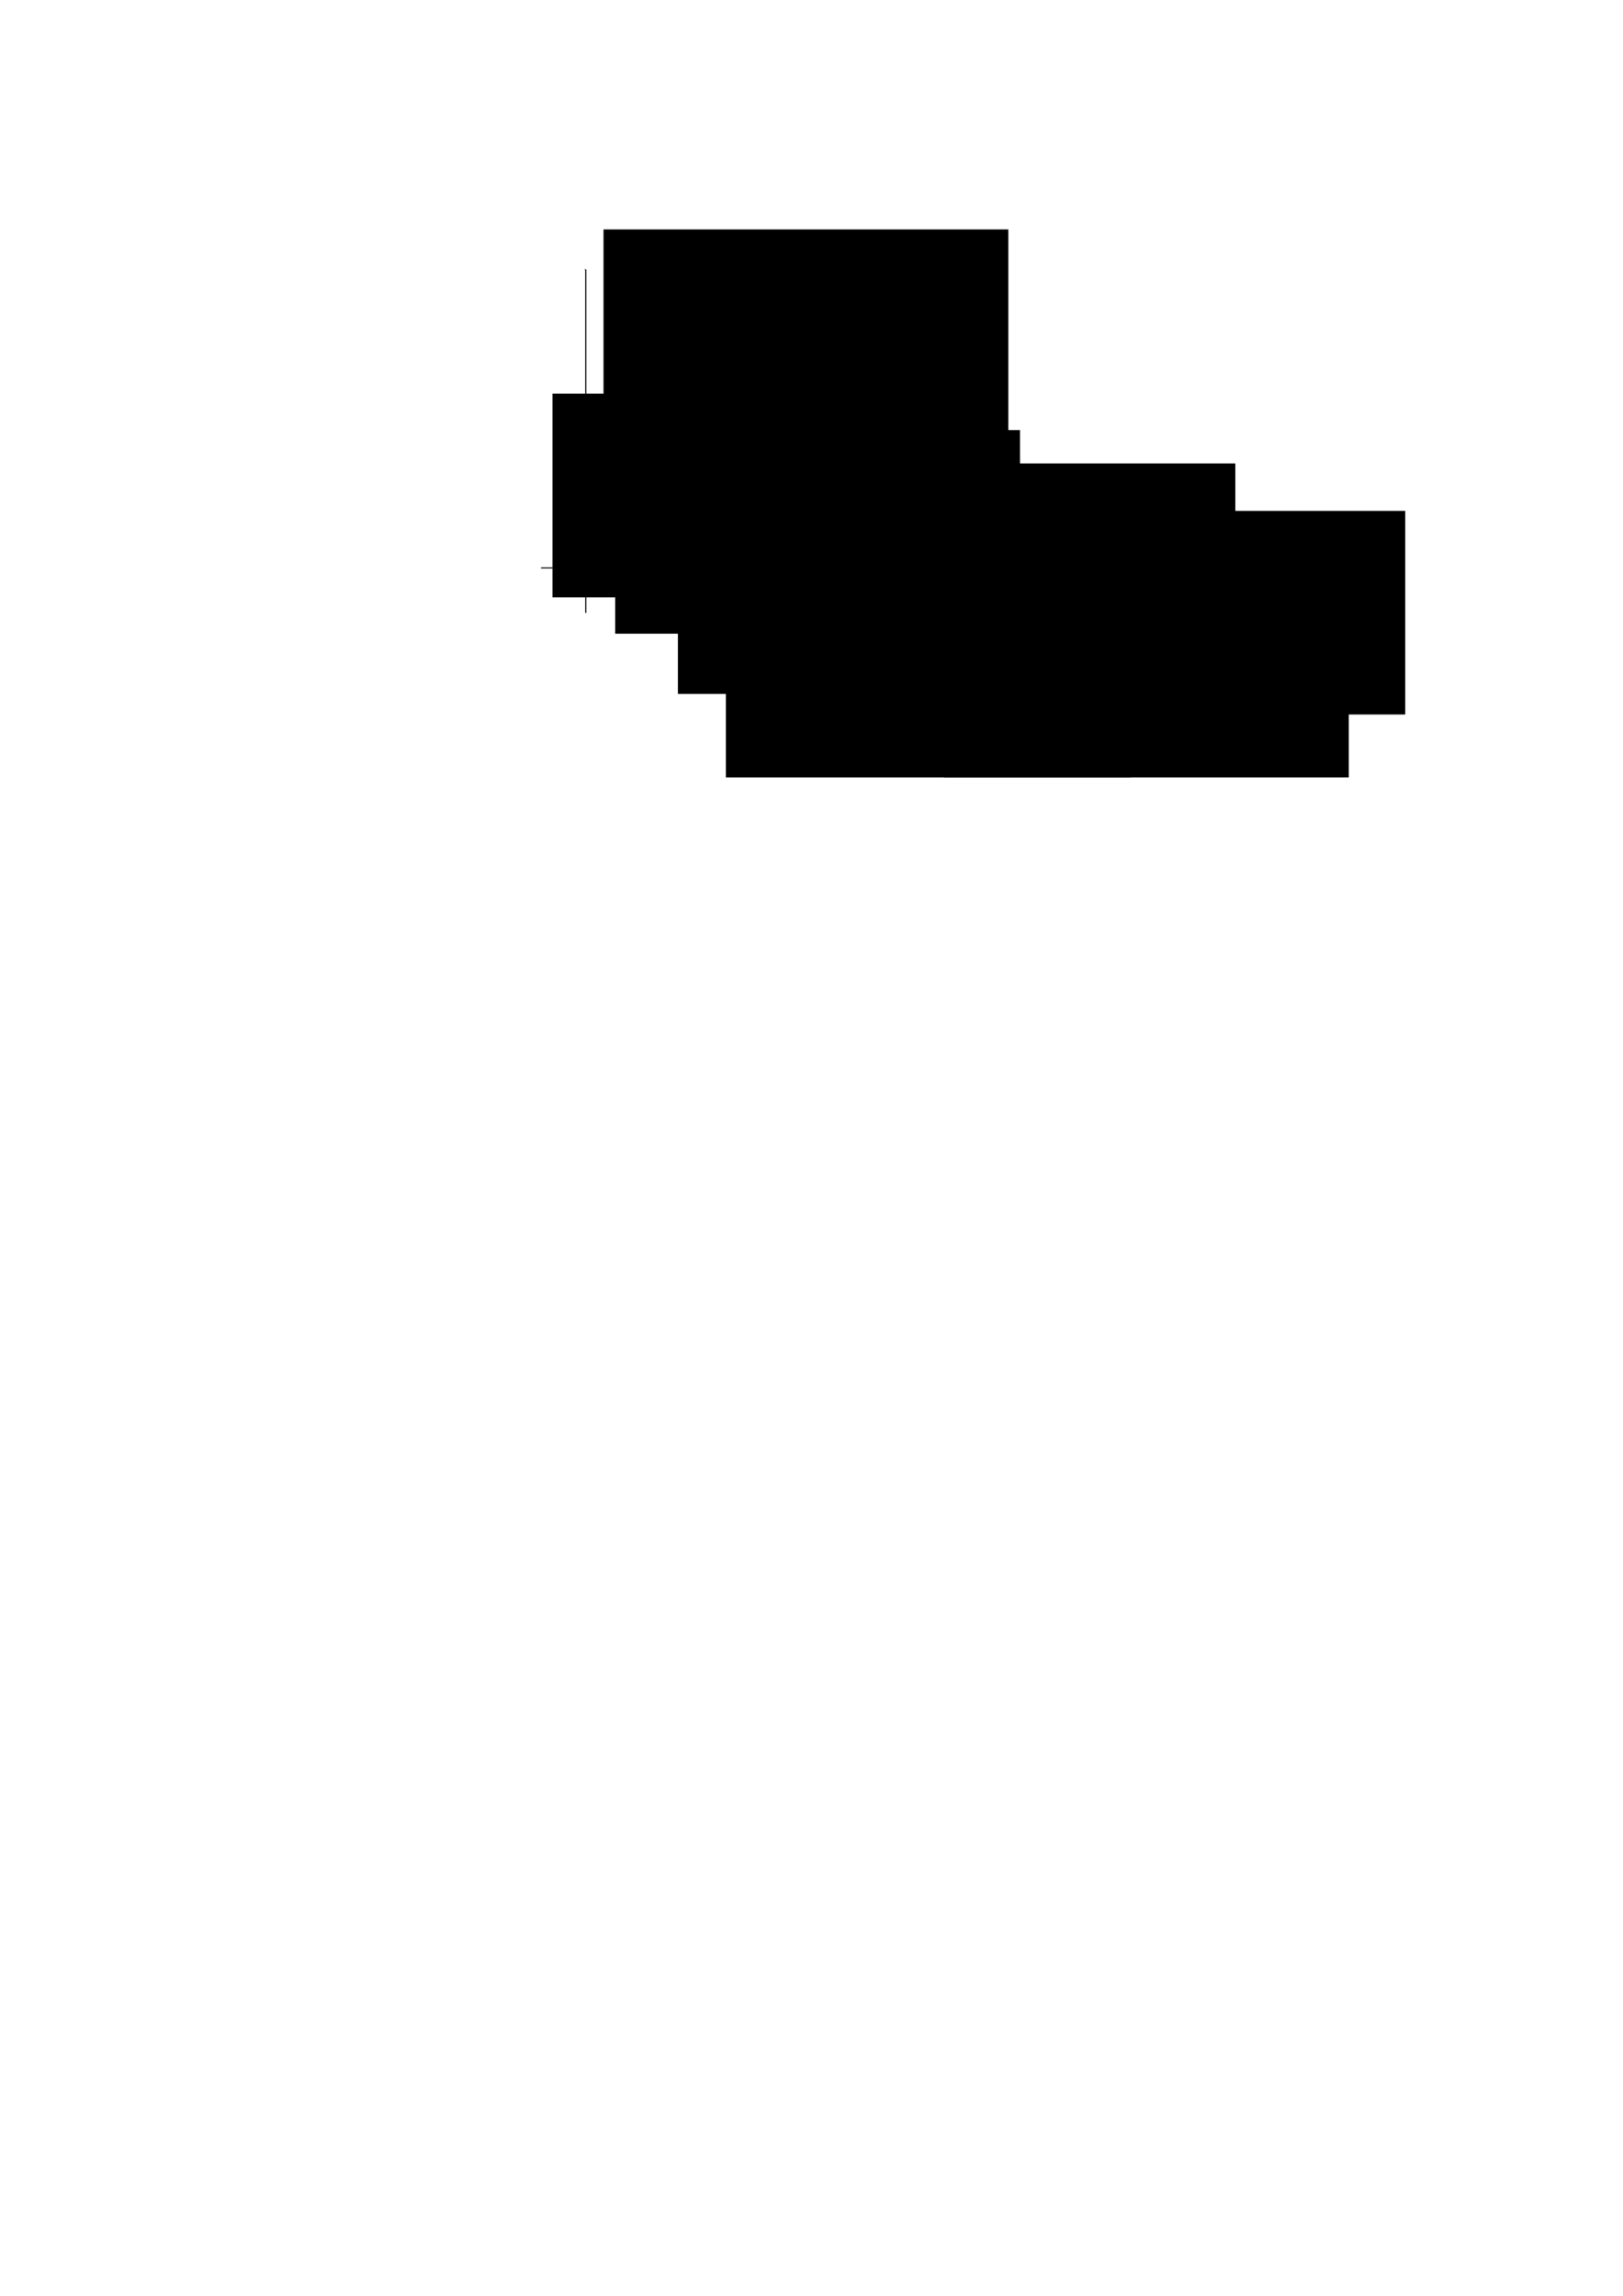 <?xml version="1.0" encoding="UTF-8" standalone="no"?>
<!-- Created with Inkscape (http://www.inkscape.org/) -->

<svg
   xmlns:dc="http://purl.org/dc/elements/1.1/"
   xmlns:cc="http://creativecommons.org/ns#"
   xmlns:rdf="http://www.w3.org/1999/02/22-rdf-syntax-ns#"
   xmlns:svg="http://www.w3.org/2000/svg"
   xmlns="http://www.w3.org/2000/svg"
   xmlns:sodipodi="http://sodipodi.sourceforge.net/DTD/sodipodi-0.dtd"
   xmlns:inkscape="http://www.inkscape.org/namespaces/inkscape"
   width="210mm"
   height="297mm"
   viewBox="0 0 744.094 1052.362"
   id="svg2"
   version="1.1"
   inkscape:version="0.91 r13725"
   sodipodi:docname="I1I2I3_regions.svg">
  <defs
     id="defs4">
    <marker
       inkscape:stockid="Arrow1Mend"
       orient="auto"
       refY="0.0"
       refX="0.0"
       id="Arrow1Mend"
       style="overflow:visible;"
       inkscape:isstock="true">
      <path
         id="path4151"
         d="M 0.0,0.0 L 5.0,-5.0 L -12.5,0.0 L 5.0,5.0 L 0.0,0.0 z "
         style="fill-rule:evenodd;stroke:#000000;stroke-width:1pt;stroke-opacity:1;fill:#000000;fill-opacity:1"
         transform="scale(0.4) rotate(180) translate(10,0)" />
    </marker>
    <marker
       inkscape:stockid="Arrow1Mend"
       orient="auto"
       refY="0"
       refX="0"
       id="Arrow1Mend-0"
       style="overflow:visible"
       inkscape:isstock="true">
      <path
         inkscape:connector-curvature="0"
         id="path4151-8"
         d="M 0,0 5,-5 -12.5,0 5,5 0,0 Z"
         style="fill:#000000;fill-opacity:1;fill-rule:evenodd;stroke:#000000;stroke-width:1pt;stroke-opacity:1"
         transform="matrix(-0.4,0,0,-0.4,-4,0)" />
    </marker>
  </defs>
  <sodipodi:namedview
     id="base"
     pagecolor="#ffffff"
     bordercolor="#666666"
     borderopacity="1.0"
     inkscape:pageopacity="0.0"
     inkscape:pageshadow="2"
     inkscape:zoom="1.4"
     inkscape:cx="240.33713"
     inkscape:cy="802.52705"
     inkscape:document-units="px"
     inkscape:current-layer="layer1"
     showgrid="false"
     inkscape:window-width="1440"
     inkscape:window-height="790"
     inkscape:window-x="0"
     inkscape:window-y="1"
     inkscape:window-maximized="1" />
  <g
     inkscape:label="Layer 1"
     inkscape:groupmode="layer"
     id="layer1">
    <path
       style="fill:none;fill-rule:evenodd;stroke:#000000;stroke-width:0.5;stroke-linecap:butt;stroke-linejoin:miter;stroke-opacity:1;marker-end:url(#Arrow1Mend);stroke-miterlimit:4;stroke-dasharray:none"
       d="m 268.571,280.934 c 0,-141.249 0,-157.37 0,-157.37"
       id="path4136"
       inkscape:connector-curvature="0" />
    <path
       style="fill:none;fill-rule:evenodd;stroke:#000000;stroke-width:0.5;stroke-linecap:butt;stroke-linejoin:miter;stroke-miterlimit:4;stroke-dasharray:none;stroke-opacity:1;marker-end:url(#Arrow1Mend-0)"
       d="m 248.05,260.298 c 192.138,0 214.067,0 214.067,0"
       id="path4136-4"
       inkscape:connector-curvature="0" />
    <flowRoot
       xml:space="preserve"
       id="flowRoot4611"
       style="font-style:normal;font-weight:normal;font-size:12.5px;line-height:125%;font-family:sans-serif;letter-spacing:0px;word-spacing:0px;fill:#000000;fill-opacity:1;stroke:none;stroke-width:1px;stroke-linecap:butt;stroke-linejoin:miter;stroke-opacity:1"
       transform="matrix(1.502,0,0,1.502,-47.733,-263.959)"><flowRegion
         id="flowRegion4613"><rect
           id="rect4615"
           width="123.571"
           height="62.143"
           x="337.143"
           y="331.648" /></flowRegion><flowPara
         id="flowPara4617"
         style="font-style:italic;font-variant:normal;font-weight:normal;font-stretch:normal;font-family:Times;-inkscape-font-specification:Times">x</flowPara></flowRoot>    <flowRoot
       xml:space="preserve"
       id="flowRoot4611-3"
       style="font-style:normal;font-weight:normal;font-size:12.5px;line-height:125%;font-family:sans-serif;letter-spacing:0px;word-spacing:0px;fill:#000000;fill-opacity:1;stroke:none;stroke-width:1px;stroke-linecap:butt;stroke-linejoin:miter;stroke-opacity:1"
       transform="matrix(1.502,0,0,1.502,-229.698,-392.968)"><flowRegion
         id="flowRegion4613-8"><rect
           id="rect4615-4"
           width="123.571"
           height="62.143"
           x="337.143"
           y="331.648" /></flowRegion><flowPara
         id="flowPara4617-8"
         style="font-style:italic;font-variant:normal;font-weight:normal;font-stretch:normal;font-family:Times;-inkscape-font-specification:Times">y</flowPara></flowRoot>    <path
       style="fill:none;fill-rule:evenodd;stroke:#000000;stroke-width:0.5;stroke-linecap:butt;stroke-linejoin:miter;stroke-opacity:1;stroke-miterlimit:4;stroke-dasharray:1.5,1.5;stroke-dashoffset:0"
       d="M 268.571,260.219 C 404.643,124.148 405,123.791 405,123.791"
       id="path4681"
       inkscape:connector-curvature="0" />
    <rect
       style="color:#000000;clip-rule:nonzero;display:inline;overflow:visible;visibility:visible;opacity:1;isolation:auto;mix-blend-mode:normal;color-interpolation:sRGB;color-interpolation-filters:linearRGB;solid-color:#000000;solid-opacity:1;fill:#d6d6d6;fill-opacity:1;fill-rule:evenodd;stroke:#000000;stroke-width:0.5;stroke-linecap:butt;stroke-linejoin:miter;stroke-miterlimit:4;stroke-dasharray:none;stroke-dashoffset:0;stroke-opacity:1;color-rendering:auto;image-rendering:auto;shape-rendering:auto;text-rendering:auto;enable-background:accumulate"
       id="rect4743"
       width="170.095"
       height="67.143"
       x="268.571"
       y="193.076" />
    <path
       style="fill:#d6d6d6;fill-opacity:1;fill-rule:evenodd;stroke:#000000;stroke-width:0.5;stroke-linecap:butt;stroke-linejoin:miter;stroke-miterlimit:4;stroke-dasharray:none;stroke-opacity:1"
       d="m 268.733,260.151 0,-66.894 67.145,0 z"
       id="path4799"
       inkscape:connector-curvature="0" />
    <path
       inkscape:connector-curvature="0"
       id="path4801"
       d="m 335.876,192.722 0,67.428 -67.68,0 z"
       style="fill:#9e9e9e;fill-rule:evenodd;stroke:#000000;stroke-width:0.5;stroke-linecap:butt;stroke-linejoin:miter;stroke-opacity:1;stroke-miterlimit:4;stroke-dasharray:none;fill-opacity:1" />
    <flowRoot
       xml:space="preserve"
       id="flowRoot4611-3-8"
       style="font-style:normal;font-weight:normal;font-size:12.5px;line-height:125%;font-family:sans-serif;letter-spacing:0px;word-spacing:0px;fill:#000000;fill-opacity:1;stroke:none;stroke-width:1px;stroke-linecap:butt;stroke-linejoin:miter;stroke-opacity:1"
       transform="matrix(1.502,0,0,1.502,-195.591,-273.396)"><flowRegion
         id="flowRegion4613-8-2"><rect
           id="rect4615-4-1"
           width="123.571"
           height="62.143"
           x="337.143"
           y="331.648" /></flowRegion><flowPara
         id="flowPara4617-8-1"
         style="font-style:italic;font-variant:normal;font-weight:normal;font-stretch:normal;font-family:Times;-inkscape-font-specification:Times">I<flowSpan
   style="font-style:normal;font-size:43.268%;baseline-shift:sub"
   id="flowSpan4827">1</flowSpan></flowPara></flowRoot>    <flowRoot
       xml:space="preserve"
       id="flowRoot4611-3-8-8"
       style="font-style:normal;font-weight:normal;font-size:12.5px;line-height:125%;font-family:sans-serif;letter-spacing:0px;word-spacing:0px;fill:#000000;fill-opacity:1;stroke:none;stroke-width:1px;stroke-linecap:butt;stroke-linejoin:miter;stroke-opacity:1"
       transform="matrix(1.502,0,0,1.502,-224.339,-301.006)"><flowRegion
         id="flowRegion4613-8-2-0"><rect
           id="rect4615-4-1-2"
           width="123.571"
           height="62.143"
           x="337.143"
           y="331.648" /></flowRegion><flowPara
         id="flowPara4617-8-1-2"
         style="font-style:italic;font-variant:normal;font-weight:normal;font-stretch:normal;font-family:Times;-inkscape-font-specification:Times">I<flowSpan
   style="font-style:normal;font-size:43.268%;baseline-shift:sub"
   id="flowSpan4827-4">2</flowSpan></flowPara></flowRoot>    <flowRoot
       xml:space="preserve"
       id="flowRoot4611-3-8-8-4"
       style="font-style:normal;font-weight:normal;font-size:12.5px;line-height:125%;font-family:sans-serif;letter-spacing:0px;word-spacing:0px;fill:#000000;fill-opacity:1;stroke:none;stroke-width:1px;stroke-linecap:butt;stroke-linejoin:miter;stroke-opacity:1"
       transform="matrix(1.502,0,0,1.502,-125.627,-285.71)"><flowRegion
         id="flowRegion4613-8-2-0-1"><rect
           id="rect4615-4-1-2-8"
           width="123.571"
           height="62.143"
           x="337.143"
           y="331.648" /></flowRegion><flowPara
         id="flowPara4617-8-1-2-3"
         style="font-style:italic;font-variant:normal;font-weight:normal;font-stretch:normal;font-family:Times;-inkscape-font-specification:Times">I<flowSpan
   style="font-style:normal;font-size:43.268%;baseline-shift:sub"
   id="flowSpan4827-4-8">3</flowSpan></flowPara></flowRoot>    <flowRoot
       xml:space="preserve"
       id="flowRoot4611-3-1"
       style="font-style:normal;font-weight:normal;font-size:12.5px;line-height:125%;font-family:sans-serif;letter-spacing:0px;word-spacing:0px;fill:#000000;fill-opacity:1;stroke:none;stroke-width:1px;stroke-linecap:butt;stroke-linejoin:miter;stroke-opacity:1"
       transform="matrix(1.502,0,0,1.502,-253.091,-317.682)"><flowRegion
         id="flowRegion4613-8-1"><rect
           id="rect4615-4-5"
           width="123.571"
           height="62.143"
           x="337.143"
           y="331.648" /></flowRegion><flowPara
         id="flowPara4617-8-6"
         style="font-style:italic;font-variant:normal;font-weight:normal;font-stretch:normal;font-family:Times;-inkscape-font-specification:Times">l</flowPara></flowRoot>    <flowRoot
       xml:space="preserve"
       id="flowRoot4611-7"
       style="font-style:normal;font-weight:normal;font-size:12.5px;line-height:125%;font-family:sans-serif;letter-spacing:0px;word-spacing:0px;fill:#000000;fill-opacity:1;stroke:none;stroke-width:1px;stroke-linecap:butt;stroke-linejoin:miter;stroke-opacity:1"
       transform="matrix(1.502,0,0,1.502,-73.627,-235.111)"><flowRegion
         id="flowRegion4613-0"><rect
           id="rect4615-3"
           width="123.571"
           height="62.143"
           x="337.143"
           y="331.648" /></flowRegion><flowPara
         id="flowPara4617-2"
         style="font-style:italic;font-variant:normal;font-weight:normal;font-stretch:normal;font-family:Times;-inkscape-font-specification:Times">h</flowPara></flowRoot>    <flowRoot
       xml:space="preserve"
       id="flowRoot4611-3-1-6"
       style="font-style:normal;font-weight:normal;font-size:12.5px;line-height:125%;font-family:sans-serif;letter-spacing:0px;word-spacing:0px;fill:#000000;fill-opacity:1;stroke:none;stroke-width:1px;stroke-linecap:butt;stroke-linejoin:miter;stroke-opacity:1"
       transform="matrix(1.502,0,0,1.502,-173.59,-235.111)"><flowRegion
         id="flowRegion4613-8-1-4"><rect
           id="rect4615-4-5-8"
           width="123.571"
           height="62.143"
           x="337.143"
           y="331.648" /></flowRegion><flowPara
         id="flowPara4617-8-6-1"
         style="font-style:italic;font-variant:normal;font-weight:normal;font-stretch:normal;font-family:Times;-inkscape-font-specification:Times">l</flowPara></flowRoot>  </g>
</svg>

